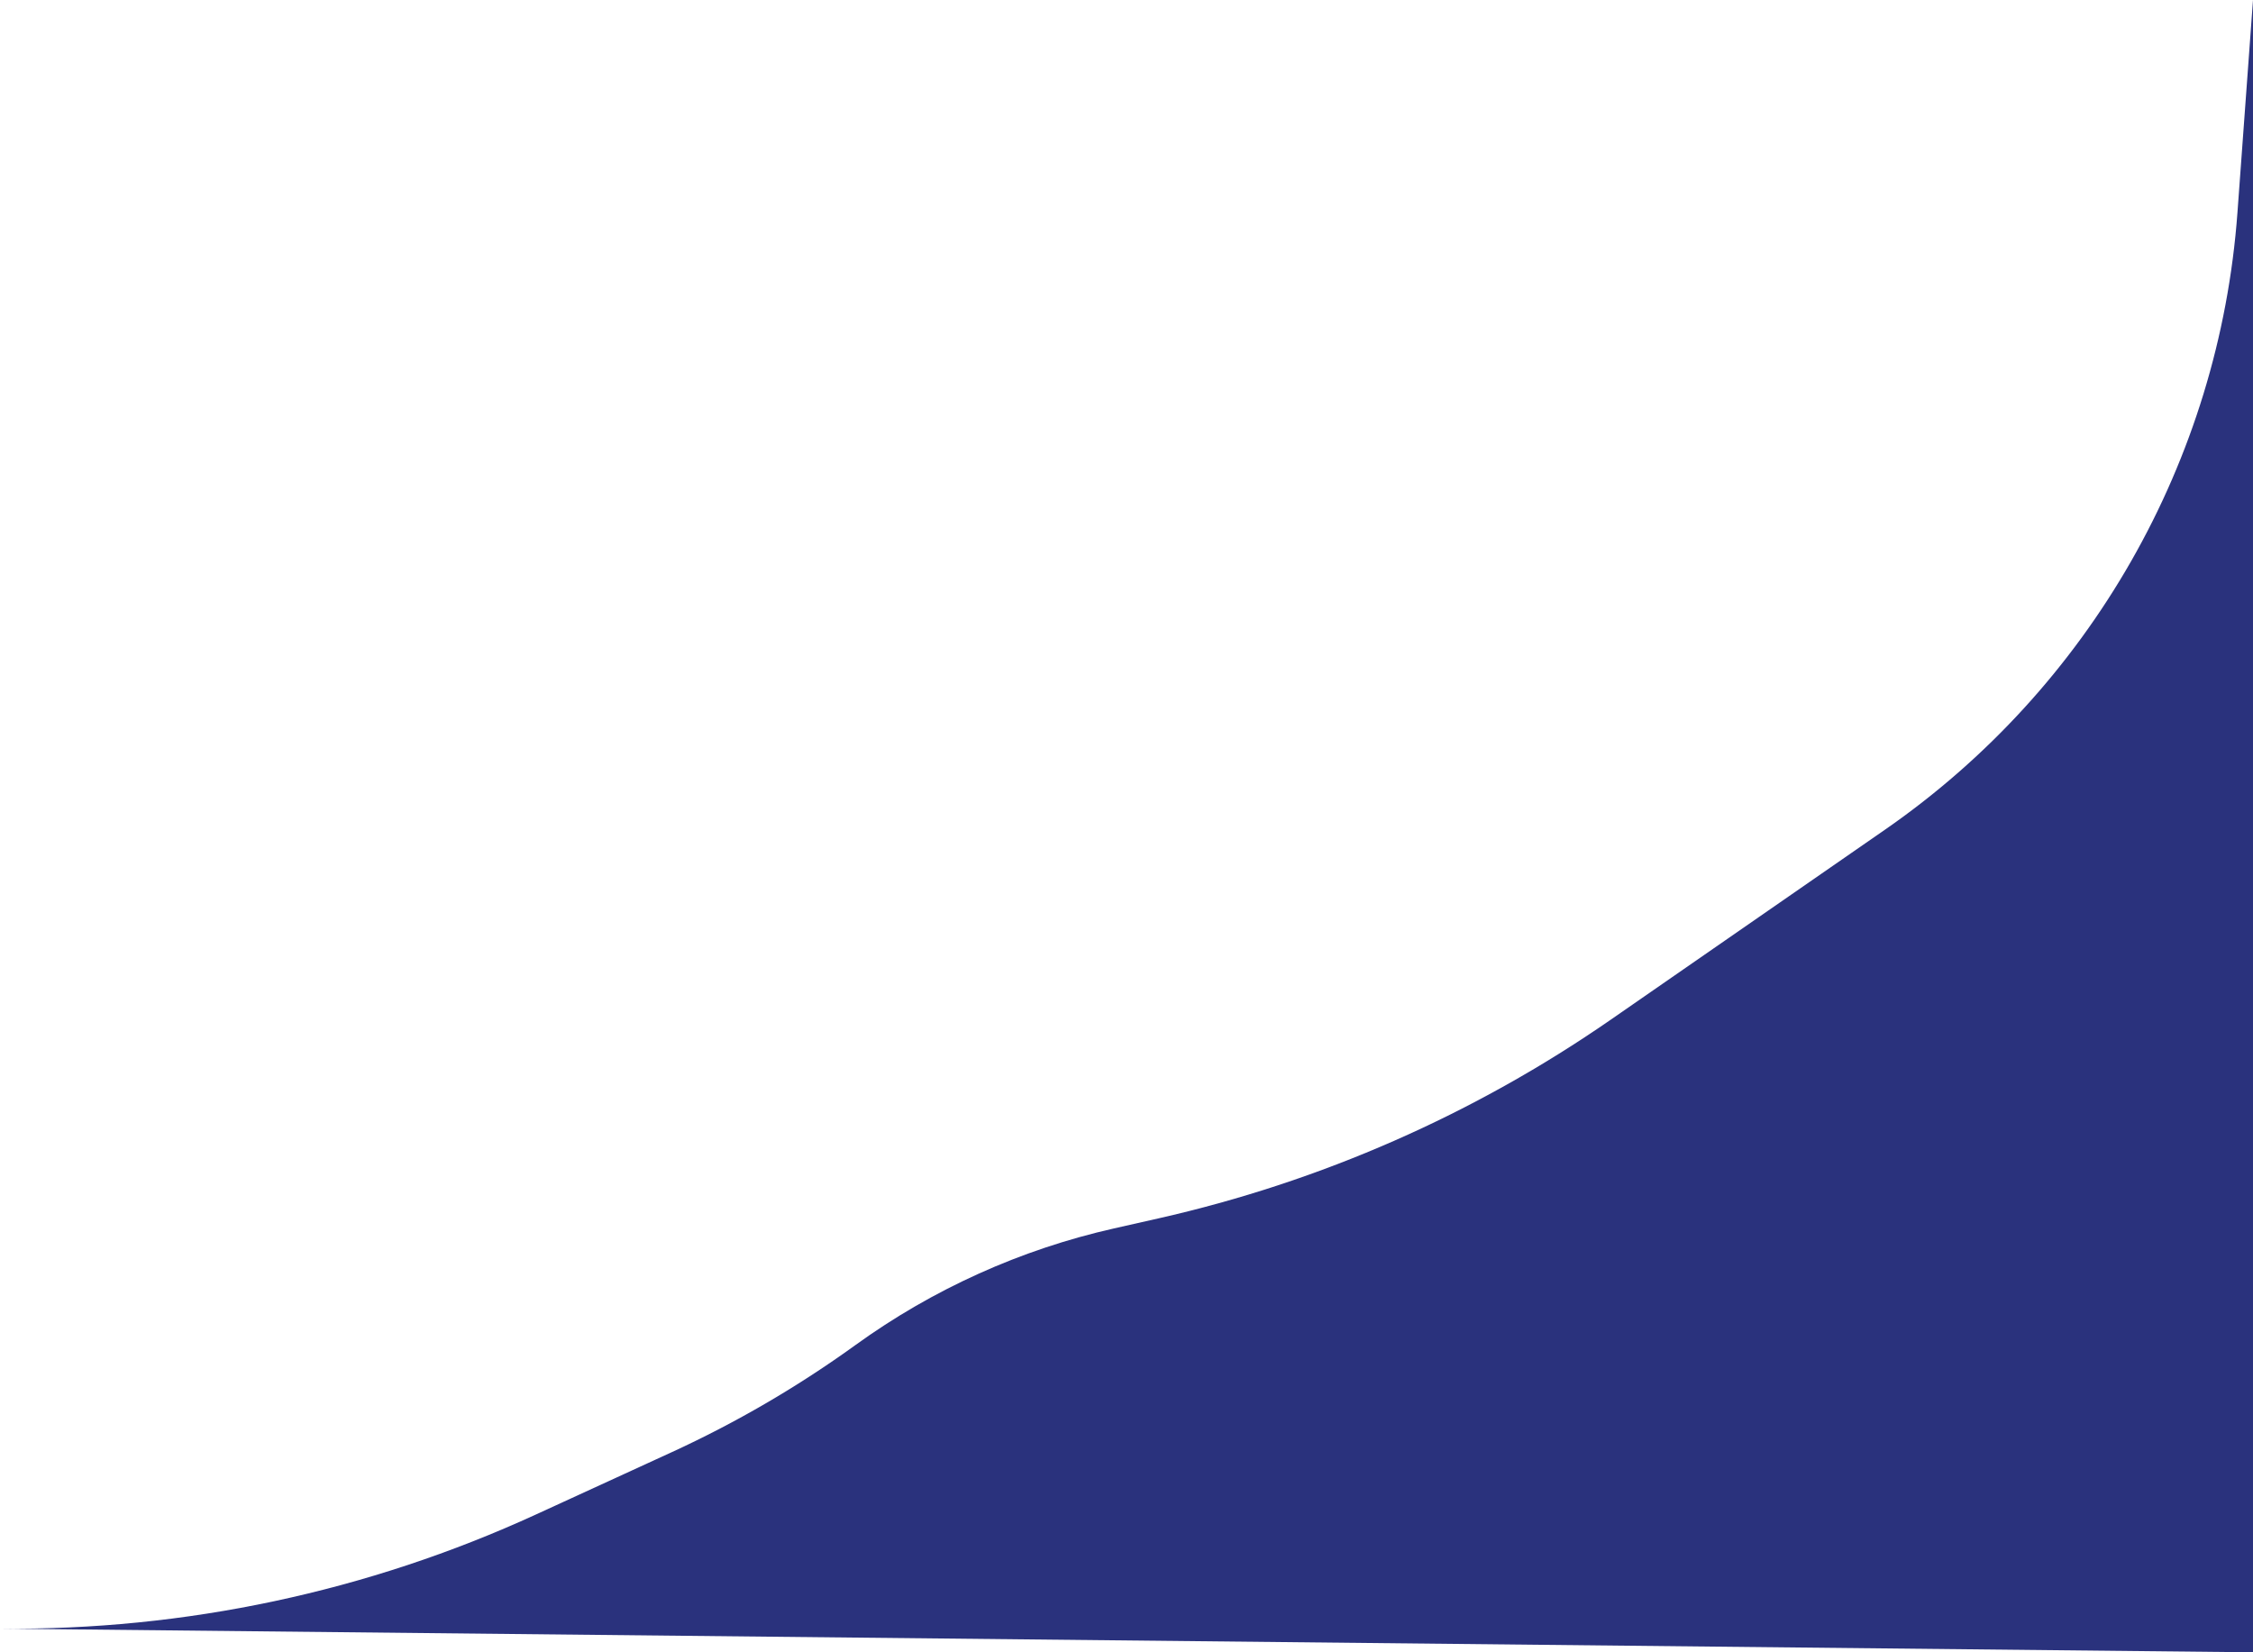 <svg width="210" height="154" viewBox="0 0 210 154" fill="none" xmlns="http://www.w3.org/2000/svg">
<path d="M208.55 19.818L210 9.17912e-06V154L-2.74181e-06 151.793C17.235 151.974 34.296 148.341 49.961 141.153L62.607 135.351C68.629 132.588 74.366 129.242 79.737 125.362C86.949 120.151 95.142 116.455 103.822 114.496L107.97 113.559C123.089 110.147 137.409 103.855 150.15 95.029L175.702 77.326C194.781 64.107 206.857 42.967 208.55 19.818Z" fill="#2A327D"/>
</svg>
